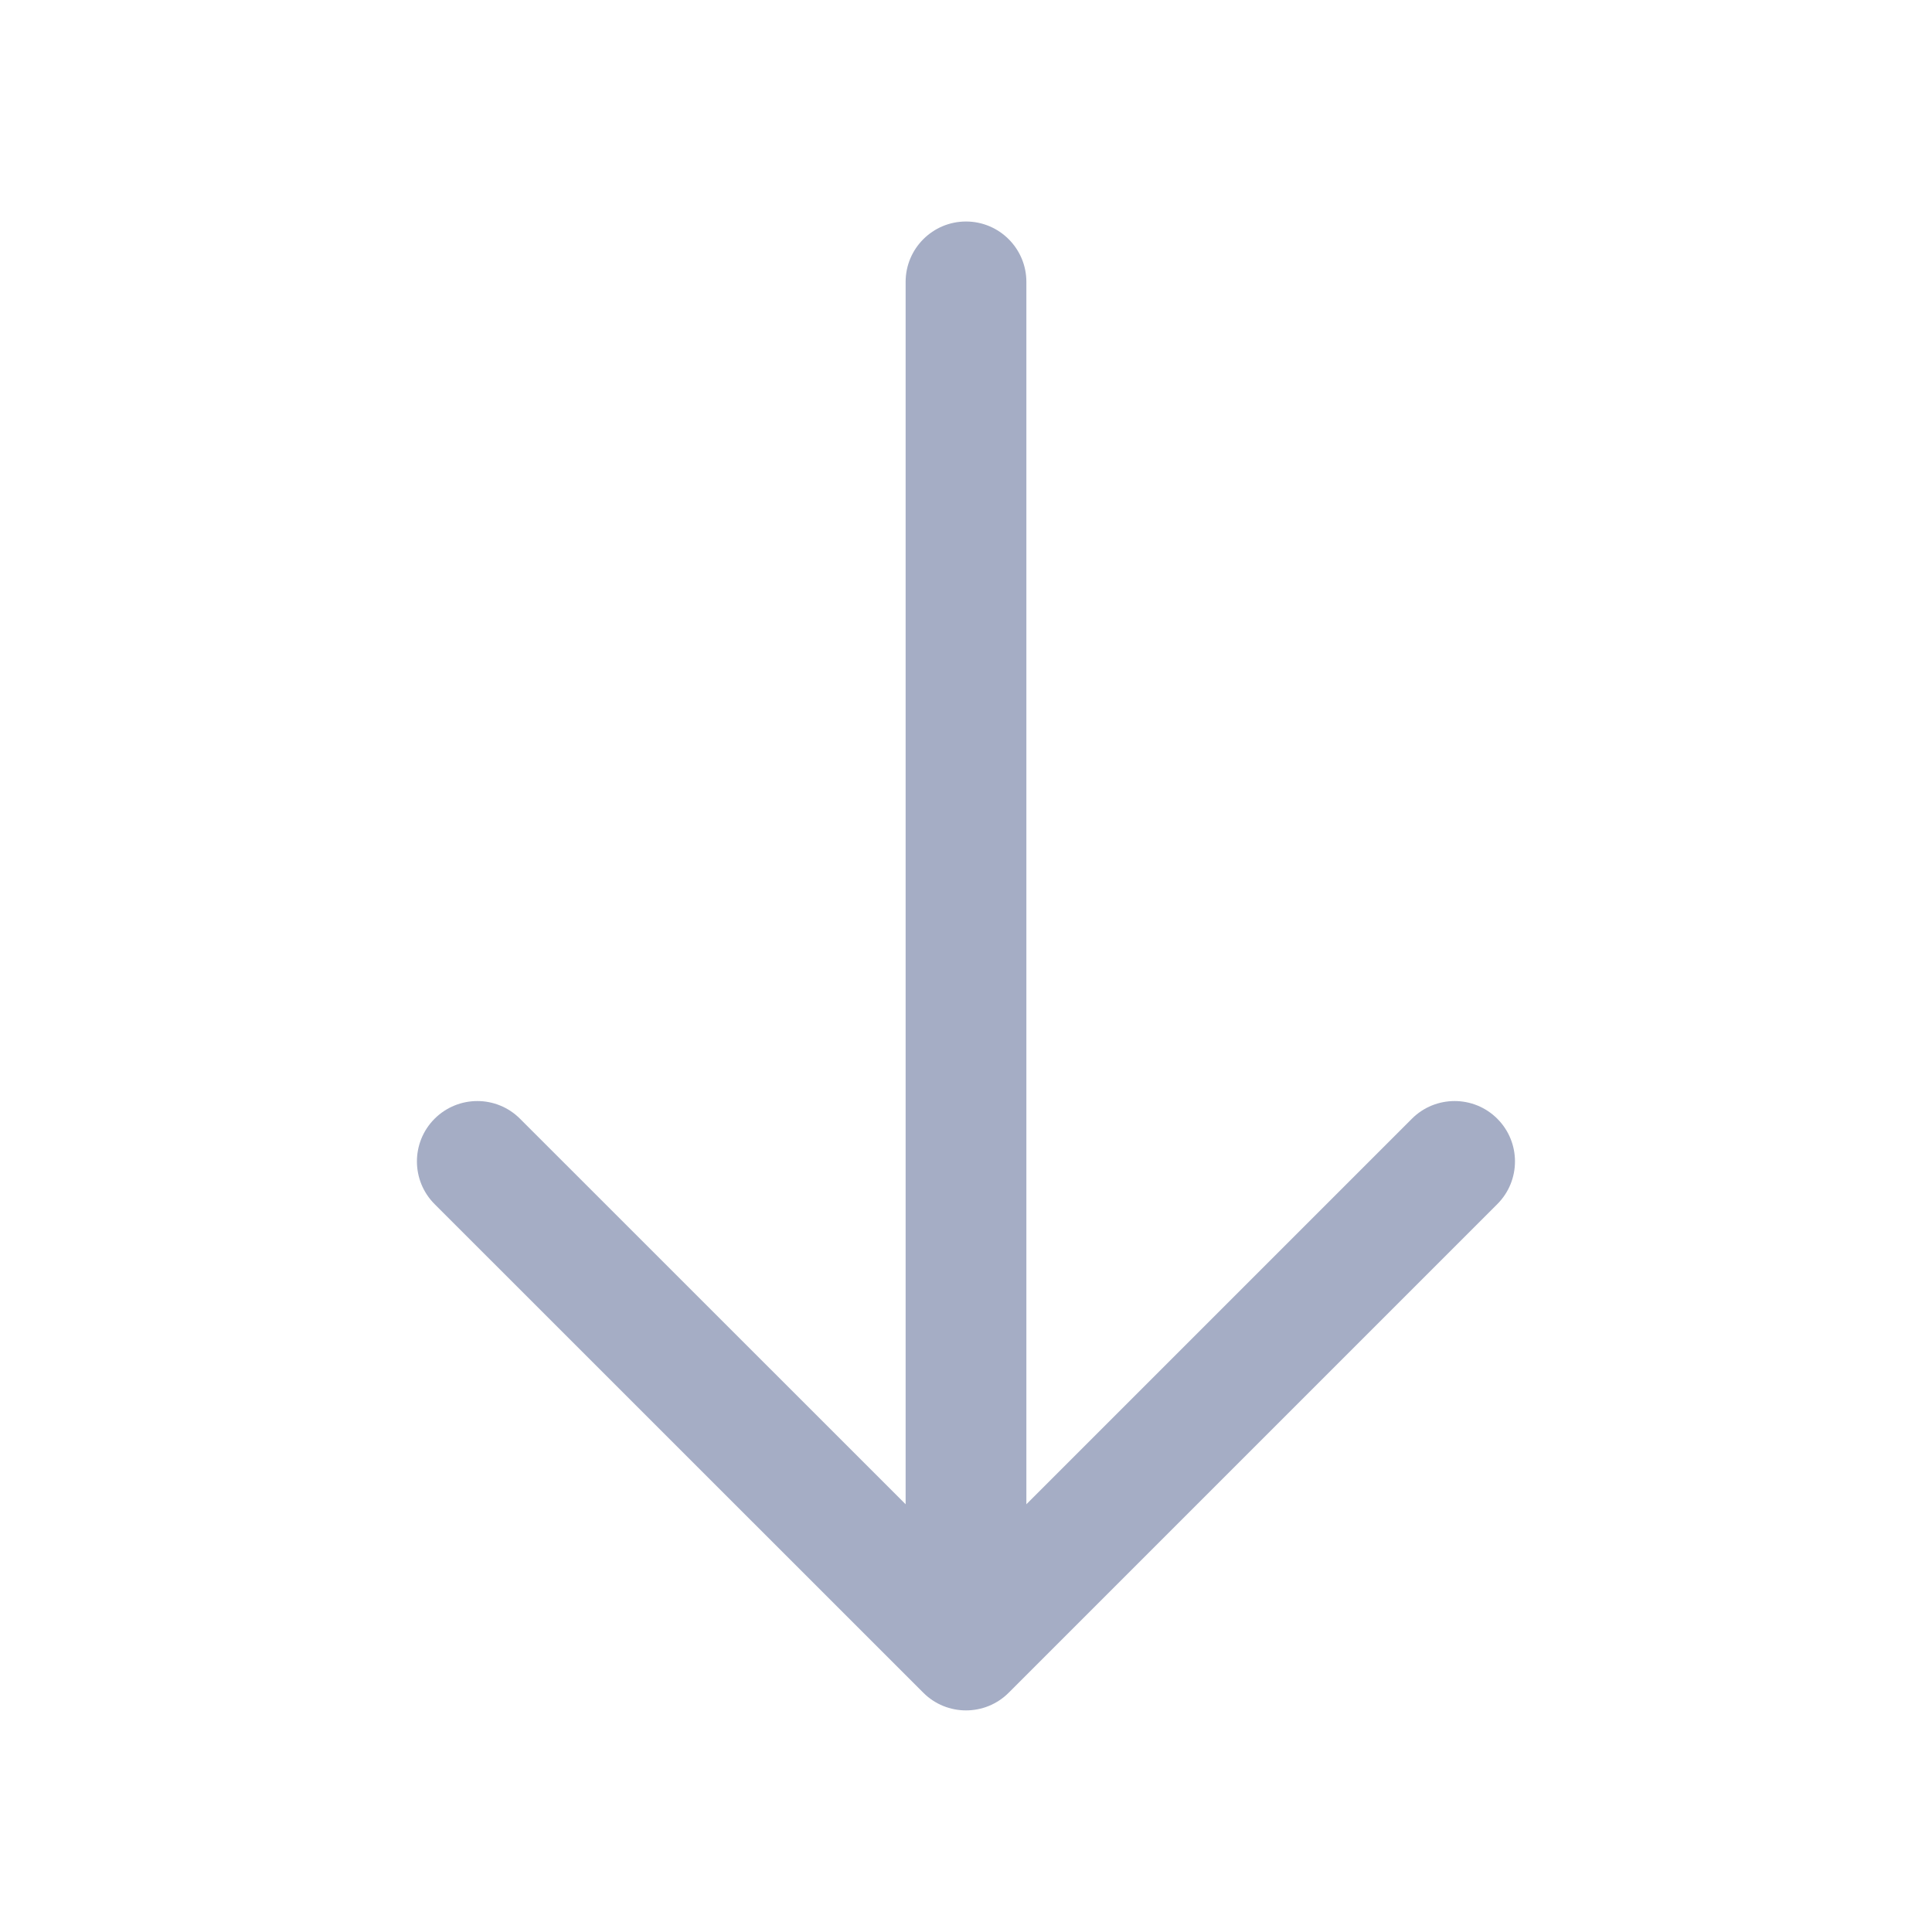 <svg width="20" height="20" viewBox="0 0 20 20" fill="none" xmlns="http://www.w3.org/2000/svg">
<path d="M10.625 2.918C10.625 2.573 10.345 2.293 10 2.293C9.655 2.293 9.375 2.573 9.375 2.918V15.572L5.383 11.581C5.139 11.337 4.744 11.337 4.499 11.581C4.255 11.825 4.255 12.221 4.499 12.465L9.558 17.523C9.802 17.767 10.198 17.767 10.442 17.523L15.5 12.465C15.744 12.221 15.744 11.825 15.5 11.581C15.256 11.337 14.86 11.337 14.616 11.581L10.625 15.572V2.918Z" fill="#A5ADC5"/>
</svg>
